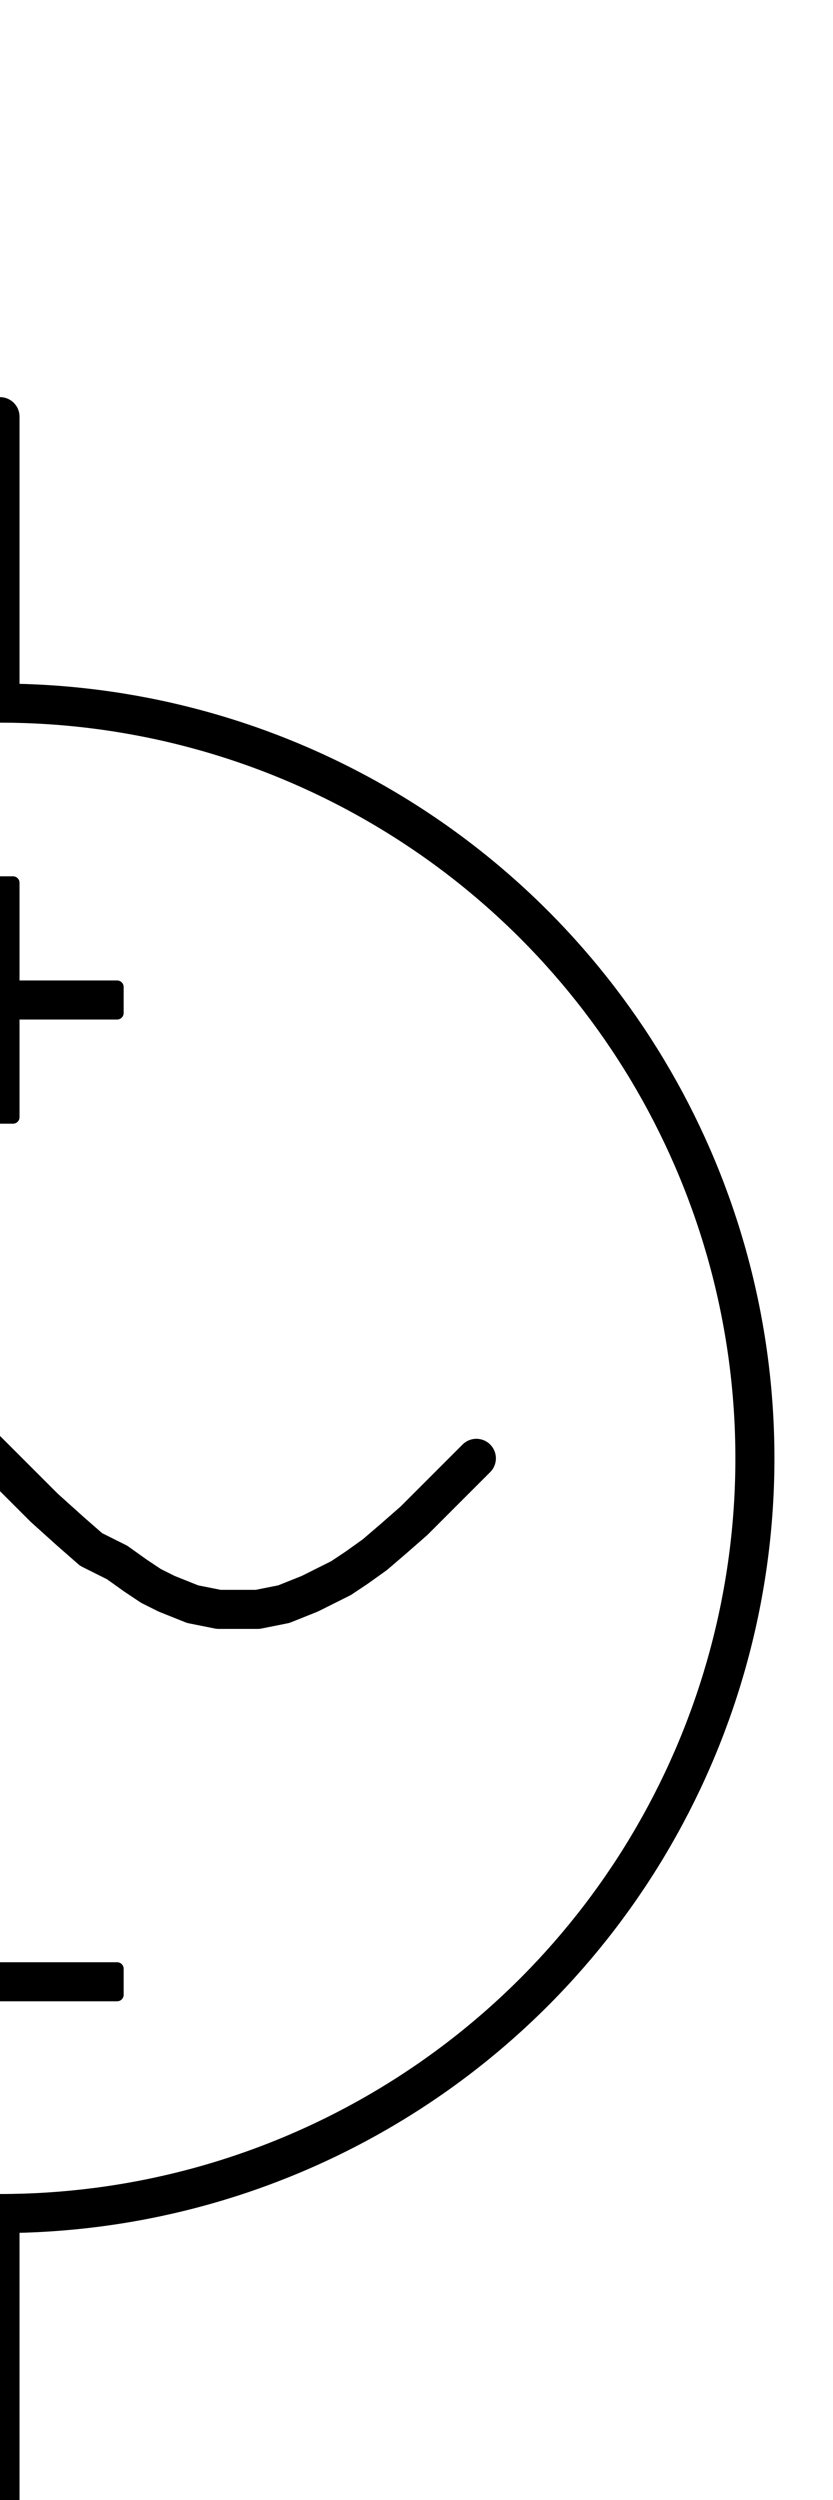 <?xml version="1.0" encoding="utf-8"?>
<!-- Generator: Adobe Illustrator 27.8.1, SVG Export Plug-In . SVG Version: 6.00 Build 0)  -->
<svg version="1.1" id="Layer_1" xmlns="http://www.w3.org/2000/svg" xmlns:xlink="http://www.w3.org/1999/xlink" x="0px" y="0px"
	 viewBox="0 0 32 96" style="enable-background:new 0 0 32 96;" xml:space="preserve">
<style type="text/css">
	.st0{fill:none;stroke:#000000;stroke-width:1.5;stroke-linecap:round;stroke-linejoin:round;stroke-miterlimit:10;}
	.st1{fill:none;stroke:#000000;stroke-width:0.5;stroke-linejoin:round;stroke-miterlimit:10;}
	.st2{stroke:#000000;stroke-width:0.5;stroke-linejoin:round;stroke-miterlimit:10;}
</style>
<line class="st0" x1="0" y1="16" x2="0" y2="27"/>
<line class="st0" x1="0" y1="85" x2="0" y2="96"/>
<circle class="st0" cx="0" cy="56" r="29"/>
<g>
	<line class="st1" x1="4" y1="76.1" x2="-4" y2="76.1"/>
	<rect x="-4.5" y="75.6" class="st2" width="9" height="1"/>
</g>
<polygon class="st2" points="4.5,37.9 0.5,37.9 0.5,33.9 -0.5,33.9 -0.5,37.9 -4.5,37.9 -4.5,38.9 -0.5,38.9 -0.5,42.9 0.5,42.9 
	0.5,38.9 4.5,38.9 "/>
<path class="st0" d="M-18.5,56L-18.5,56l1.9-1.9l1-0.9l0.8-0.7L-14,52l0.7-0.5l0.6-0.4l0.6-0.3l0.5-0.2l0.5-0.2l0.5-0.1l0.5-0.1
	l0.5,0l0.5,0l0.5,0l0.5,0.1l0.5,0.1l0.5,0.2l0.5,0.2l0.6,0.3l0.6,0.3l0.6,0.4l0.7,0.5l0.7,0.6l0.8,0.7l1,1l1.6,1.6l1.7,1.7l1,0.9
	l0.8,0.7L4.5,60l0.7,0.5l0.6,0.4l0.6,0.3l0.5,0.2l0.5,0.2l0.5,0.1l0.5,0.1l0.5,0l0.5,0l0.5,0l0.5-0.1l0.5-0.1l0.5-0.2l0.5-0.2
	l0.6-0.3l0.6-0.3l0.6-0.4l0.7-0.5l0.7-0.6l0.8-0.7l1-1l1.4-1.4"/>
</svg>
